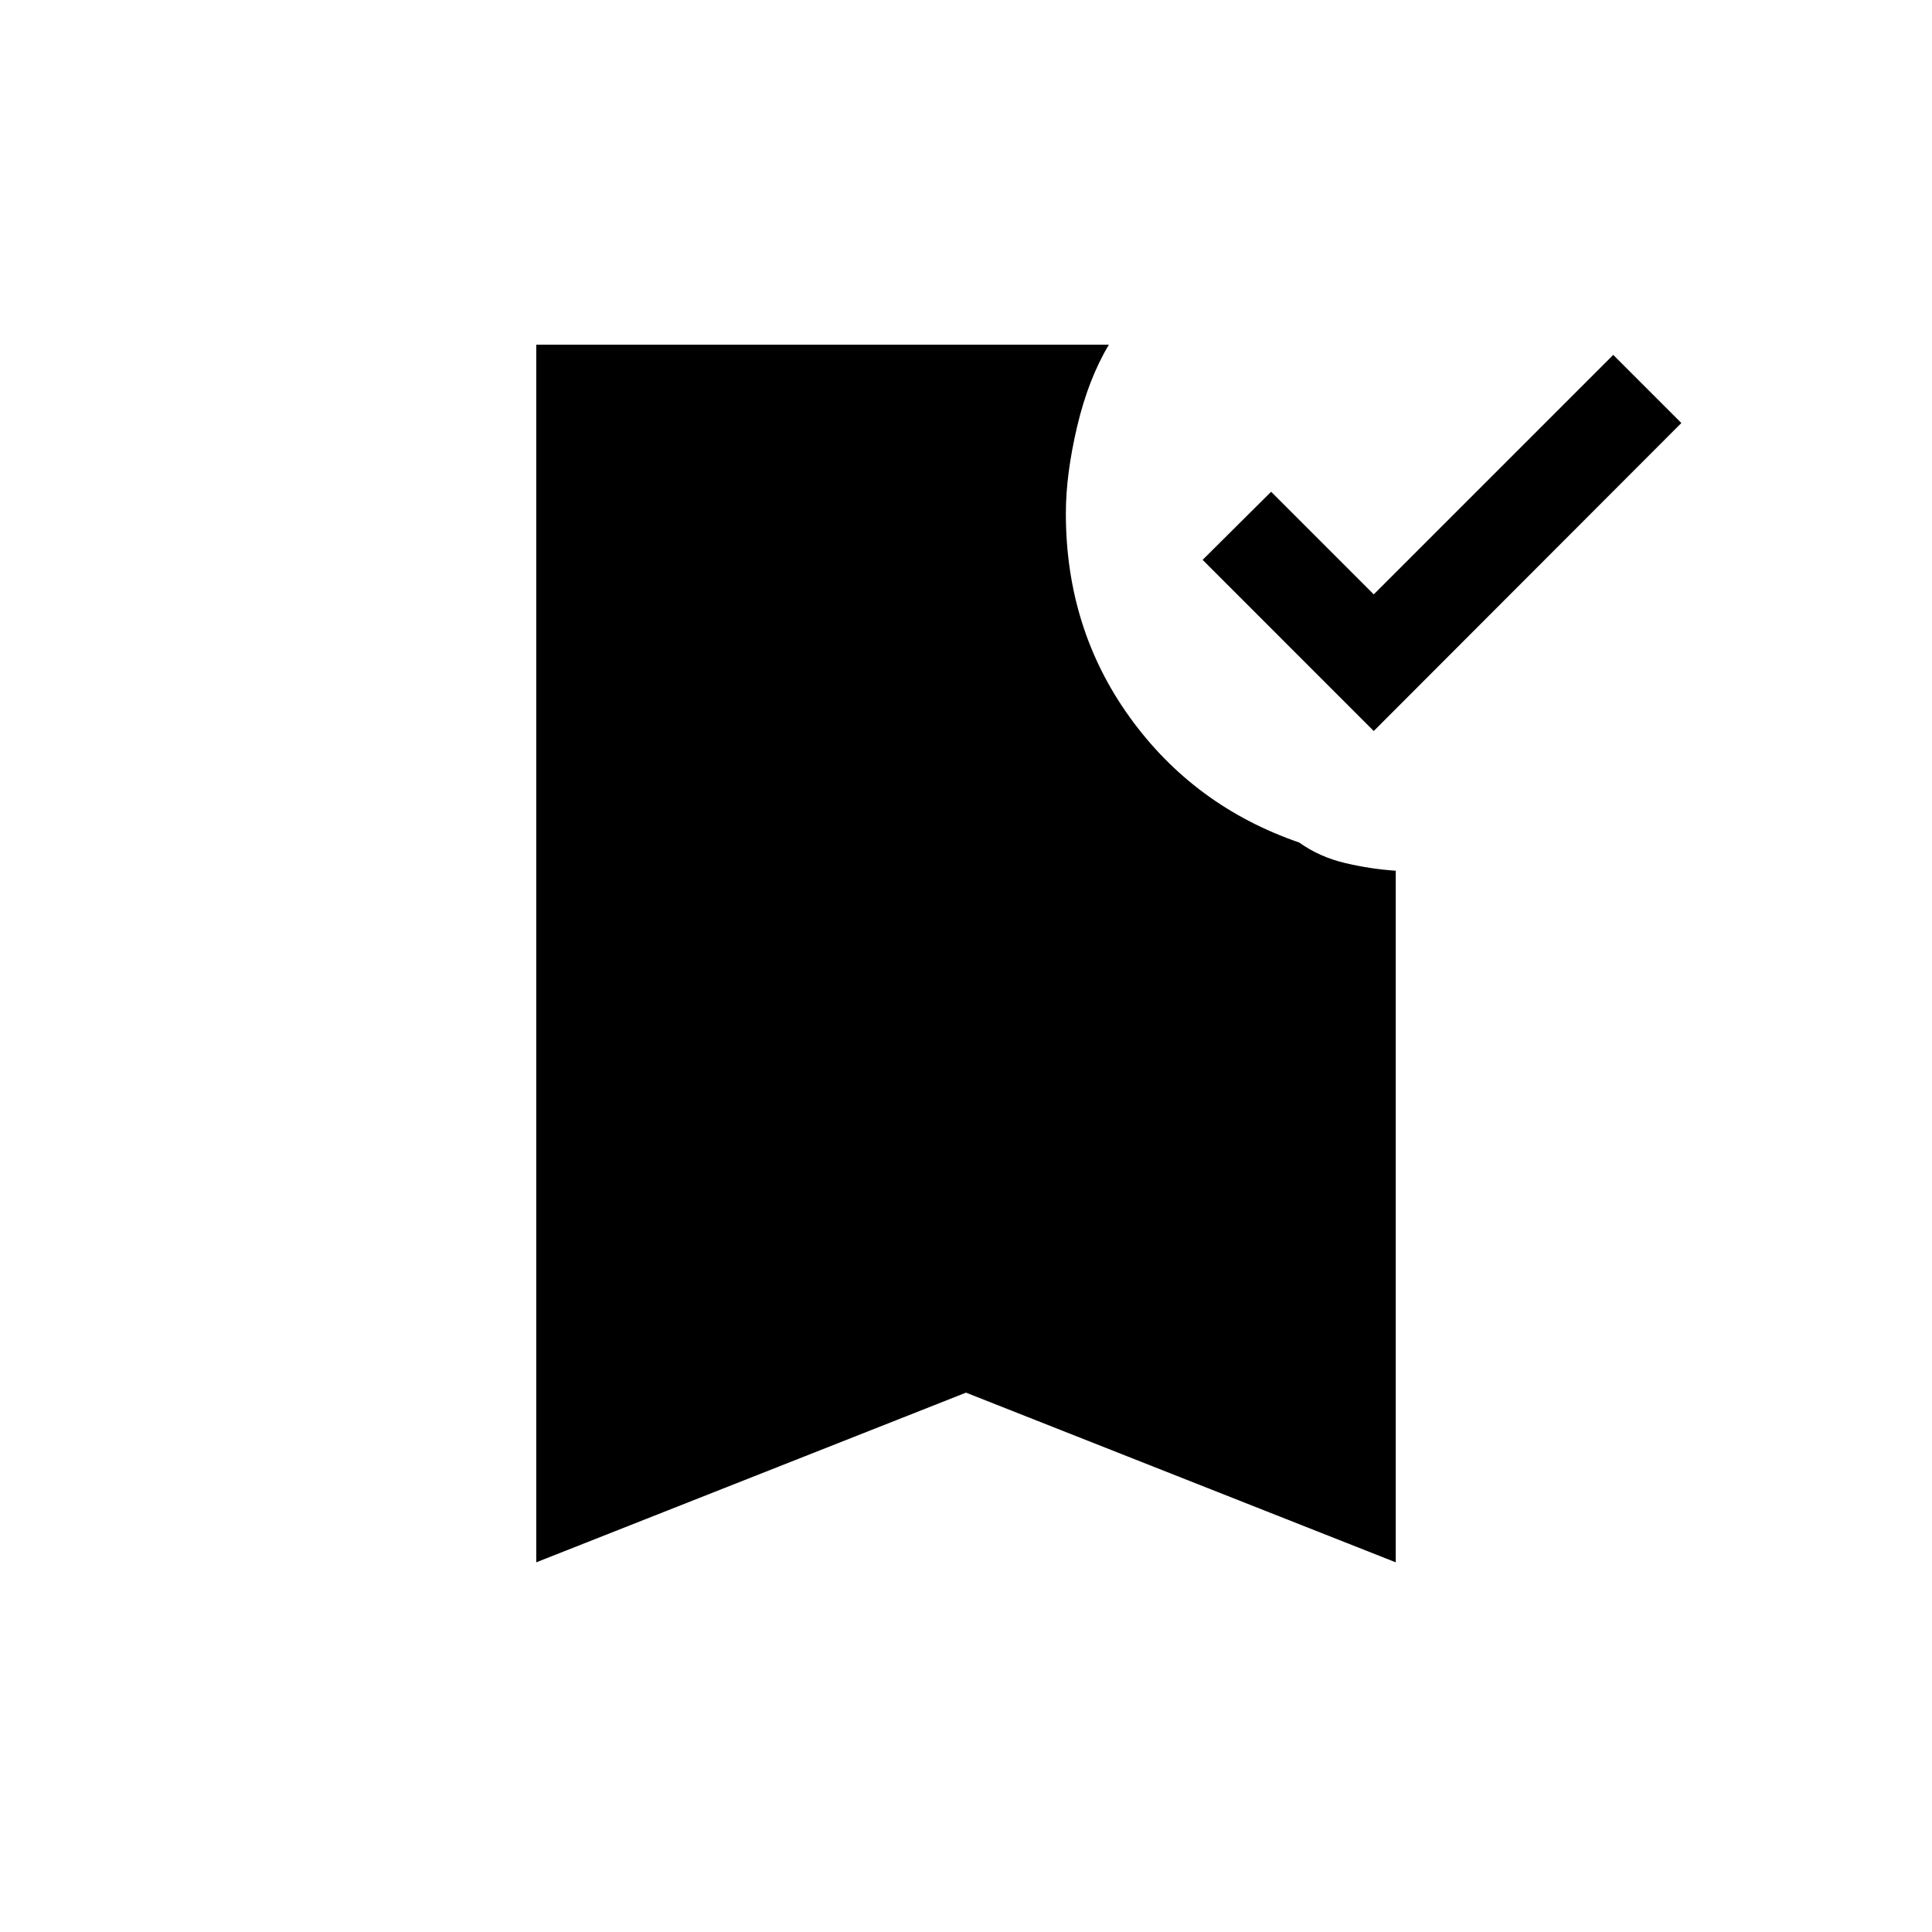 <svg xmlns="http://www.w3.org/2000/svg" height="20" viewBox="0 -960 960 960" width="20"><path d="m682.61-596.77-85.03-85.04 34.03-33.84 51 51 119-119 33.85 33.84-152.85 153.04ZM266.46-183.69v-605.04H551q-10.19 17-15.79 40.73-5.59 23.73-5.59 43.15 0 57.24 31.82 101.35 31.83 44.12 84.14 62.15 10.11 7.23 22.98 10.23 12.86 3 24.98 3.77v343.66L480-268l-213.54 84.31Z"/></svg>